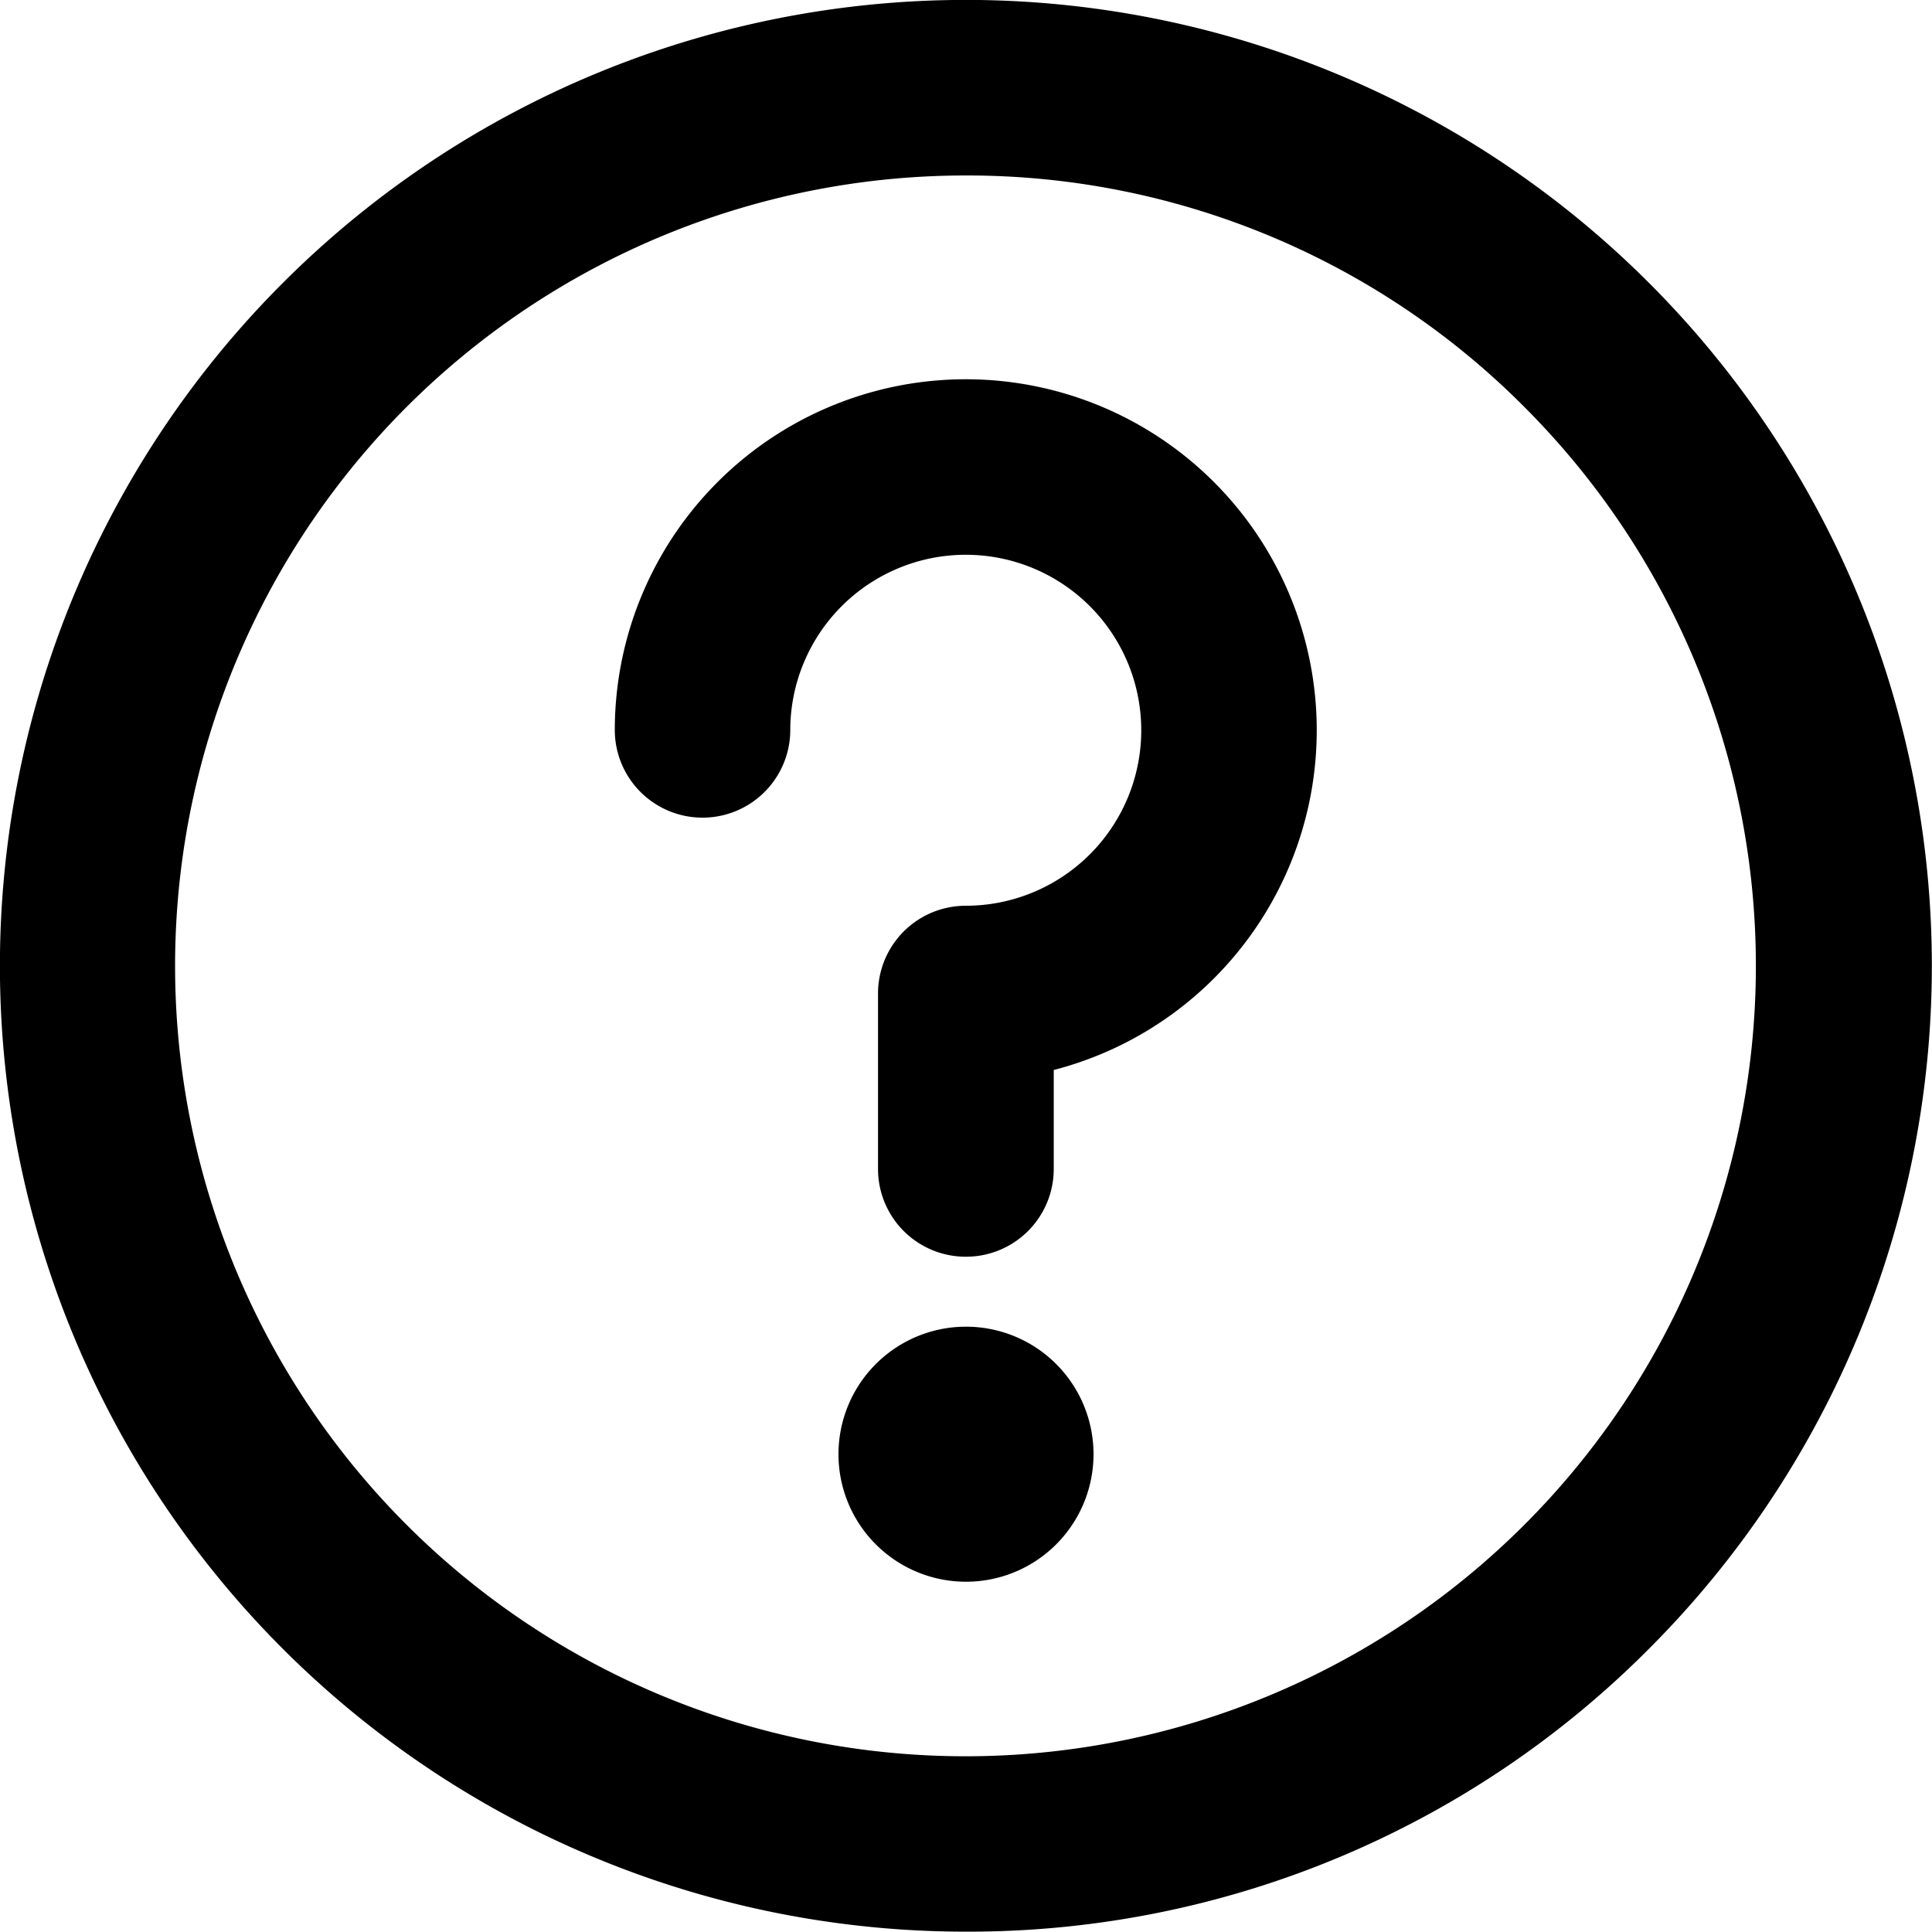<svg xmlns="http://www.w3.org/2000/svg" width="16.514" height="16.511" viewBox="0 0 16.514 16.511">
  <g id="帮助_help1" transform="translate(0.256 0.256)">
    <path id="路径_322" data-name="路径 322" d="M8.674,16.928A8.255,8.255,0,0,1,2.835,2.835,8.256,8.256,0,1,1,14.512,14.51,8.2,8.2,0,0,1,8.674,16.928Zm0-15.011A6.756,6.756,0,1,0,13.451,3.9,6.713,6.713,0,0,0,8.674,1.917Z" transform="translate(-0.673 -0.673)" />
    <path id="路径_323" data-name="路径 323" d="M7.5,10.437a.75.75,0,0,1-.75-.75v-1.5a.75.75,0,0,1,.75-.75A1.5,1.5,0,1,0,6,5.934a.75.75,0,0,1-1.5,0A3,3,0,1,1,8.252,8.841v.846A.75.75,0,0,1,7.5,10.437Z" transform="translate(0.499 0.049)"/>
    <path id="路径_324" data-name="路径 324" d="M7.361,11.695a1.09,1.09,0,1,0-1.09-1.09A1.09,1.09,0,0,0,7.361,11.695Z" transform="translate(0.64 1.569)" fill-rule="evenodd"/>
  </g>
</svg>
